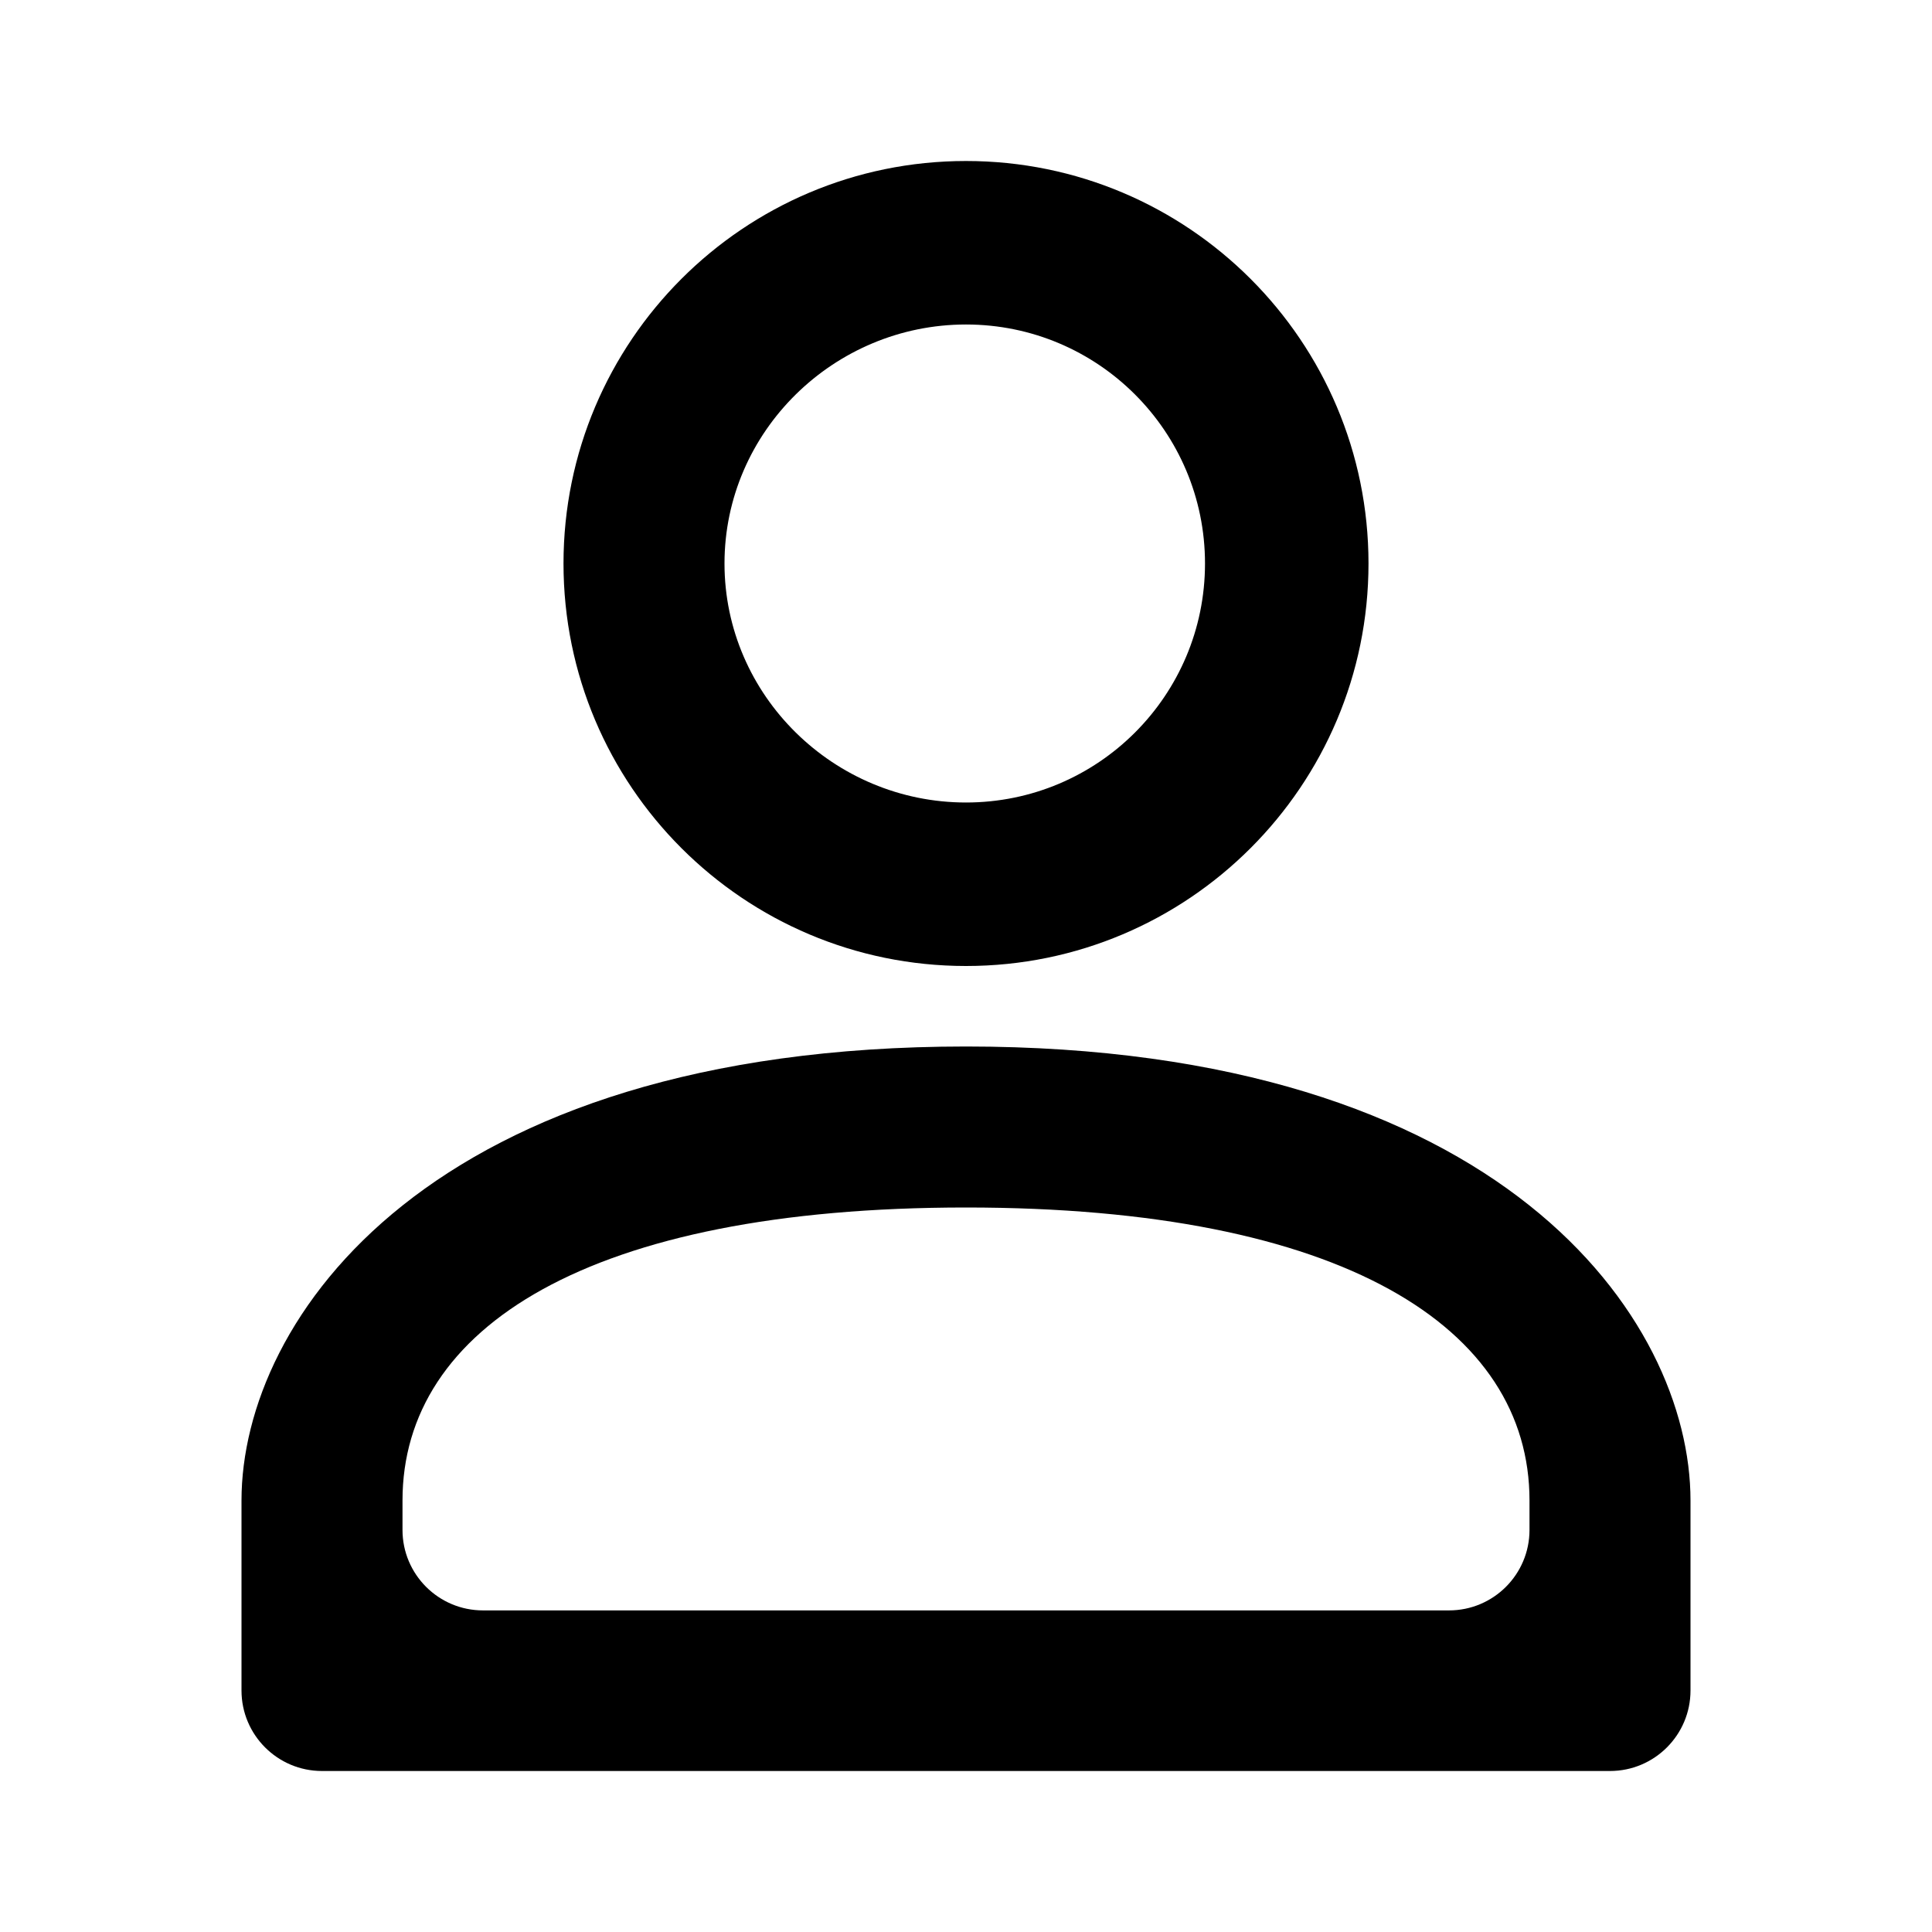 <svg width="24" height="24" viewBox="0 0 24 24" fill="none" xmlns="http://www.w3.org/2000/svg">
<path d="M5 19.005C5 19.558 5.448 20.005 6 20.005H18C18.552 20.005 19 19.558 19 19.005V18.64C19 16.496 16.69 15 12 15C7.31 15 5 16.496 5 18.64V19.005ZM12 13C18.66 13 21 16.382 21 18.64V21C21 21.552 20.552 22 20 22H4C3.448 22 3 21.552 3 21V18.64C3 16.382 5.34 13 12 13Z" fill="black"/>
<path d="M17 7C17 9.761 14.761 12 12 12C9.239 12 7 9.761 7 7C7 4.239 9.239 2 12 2C14.761 2 17 4.239 17 7ZM9 7C9 8.64 10.36 9.969 12 9.969C13.64 9.969 14.969 8.64 14.969 7C14.969 5.36 13.64 4.031 12 4.031C10.36 4.031 9 5.36 9 7Z" fill="black"/>
</svg>
